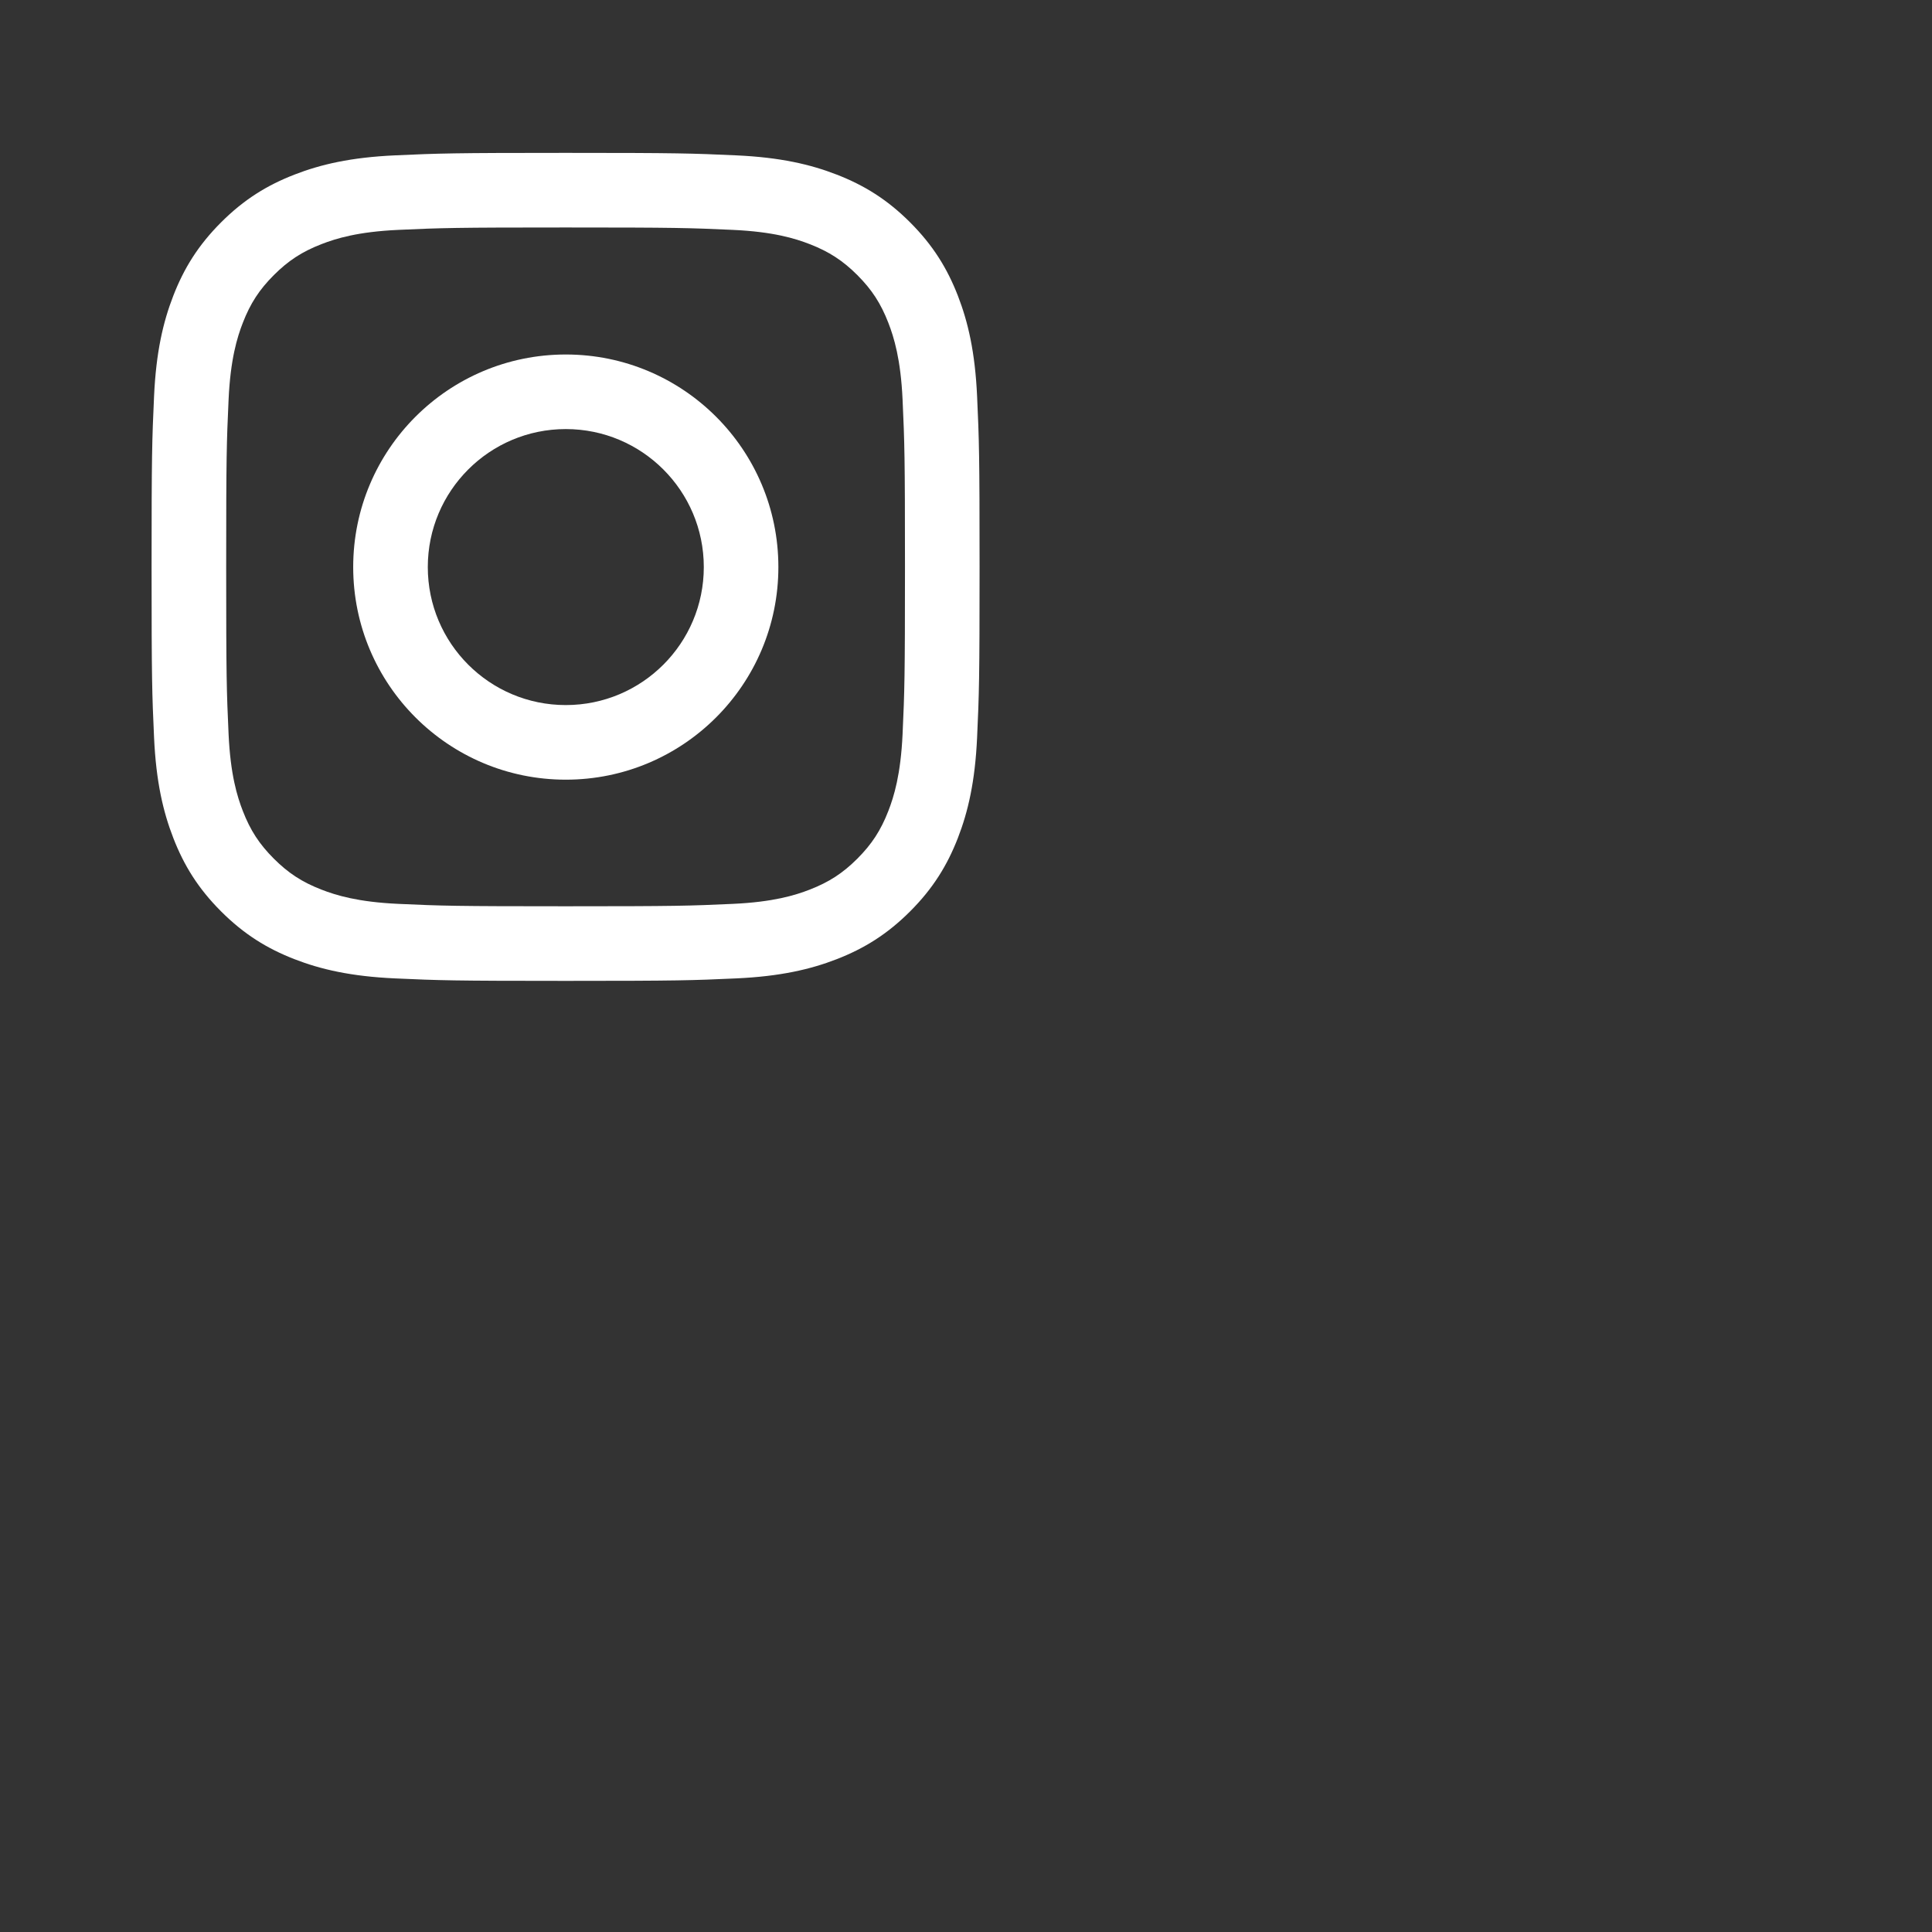 <svg width="40" height="40" viewBox="0 0 70 70" fill="none" xmlns="http://www.w3.org/2000/svg">
<rect x="0" y="0" width="70" height="70" fill="#333333" stroke="none"/>
<g id="Frame 2">
<g id="Group 2">
<g id="Group">
<path id="Vector" d="M20.492 8.242C24.497 8.242 24.972 8.257 26.553 8.329C28.016 8.396 28.81 8.64 29.339 8.846C30.039 9.118 30.539 9.443 31.064 9.968C31.588 10.493 31.913 10.992 32.185 11.693C32.391 12.221 32.635 13.015 32.702 14.478C32.774 16.059 32.789 16.534 32.789 20.539C32.789 24.544 32.774 25.019 32.702 26.6C32.635 28.063 32.391 28.857 32.185 29.386C31.913 30.086 31.588 30.585 31.064 31.11C30.539 31.635 30.039 31.96 29.339 32.232C28.81 32.438 28.016 32.682 26.553 32.749C24.972 32.821 24.498 32.836 20.492 32.836C16.487 32.836 16.012 32.821 14.431 32.749C12.968 32.682 12.174 32.438 11.646 32.232C10.945 31.96 10.446 31.635 9.921 31.11C9.396 30.585 9.071 30.086 8.799 29.386C8.593 28.857 8.349 28.063 8.282 26.6C8.21 25.019 8.195 24.544 8.195 20.539C8.195 16.534 8.21 16.059 8.282 14.478C8.349 13.015 8.593 12.221 8.799 11.693C9.071 10.992 9.396 10.493 9.921 9.968C10.446 9.443 10.945 9.118 11.646 8.846C12.174 8.64 12.968 8.396 14.431 8.329C16.013 8.257 16.487 8.242 20.492 8.242ZM20.492 5.539C16.418 5.539 15.908 5.556 14.308 5.629C12.711 5.702 11.621 5.956 10.667 6.327C9.68 6.71 8.844 7.223 8.01 8.057C7.176 8.891 6.663 9.727 6.28 10.713C5.909 11.668 5.655 12.758 5.582 14.355C5.509 15.954 5.492 16.465 5.492 20.539C5.492 24.613 5.509 25.124 5.582 26.724C5.655 28.32 5.909 29.41 6.28 30.364C6.663 31.351 7.176 32.187 8.01 33.021C8.844 33.855 9.68 34.368 10.667 34.752C11.621 35.122 12.711 35.376 14.308 35.449C15.908 35.522 16.418 35.539 20.492 35.539C24.566 35.539 25.077 35.522 26.677 35.449C28.273 35.376 29.364 35.122 30.318 34.752C31.304 34.368 32.141 33.855 32.975 33.021C33.809 32.187 34.321 31.351 34.705 30.364C35.075 29.41 35.329 28.32 35.402 26.724C35.475 25.124 35.492 24.613 35.492 20.539C35.492 16.465 35.475 15.954 35.402 14.355C35.329 12.758 35.075 11.668 34.705 10.713C34.321 9.727 33.809 8.891 32.975 8.057C32.141 7.223 31.304 6.71 30.318 6.327C29.364 5.956 28.273 5.702 26.677 5.629C25.077 5.556 24.566 5.539 20.492 5.539Z" fill="white"/>
</g>
<g id="Group_2">
<path id="Vector_2" d="M20.5 12.844C16.245 12.844 12.797 16.292 12.797 20.546C12.797 24.8 16.245 28.249 20.5 28.249C24.754 28.249 28.202 24.8 28.202 20.546C28.202 16.292 24.754 12.844 20.5 12.844ZM20.5 25.546C17.738 25.546 15.5 23.308 15.5 20.546C15.5 17.785 17.738 15.546 20.5 15.546C23.261 15.546 25.5 17.785 25.5 20.546C25.5 23.308 23.261 25.546 20.5 25.546Z" fill="white"/>
</g>
</g>
</g>
</svg>
